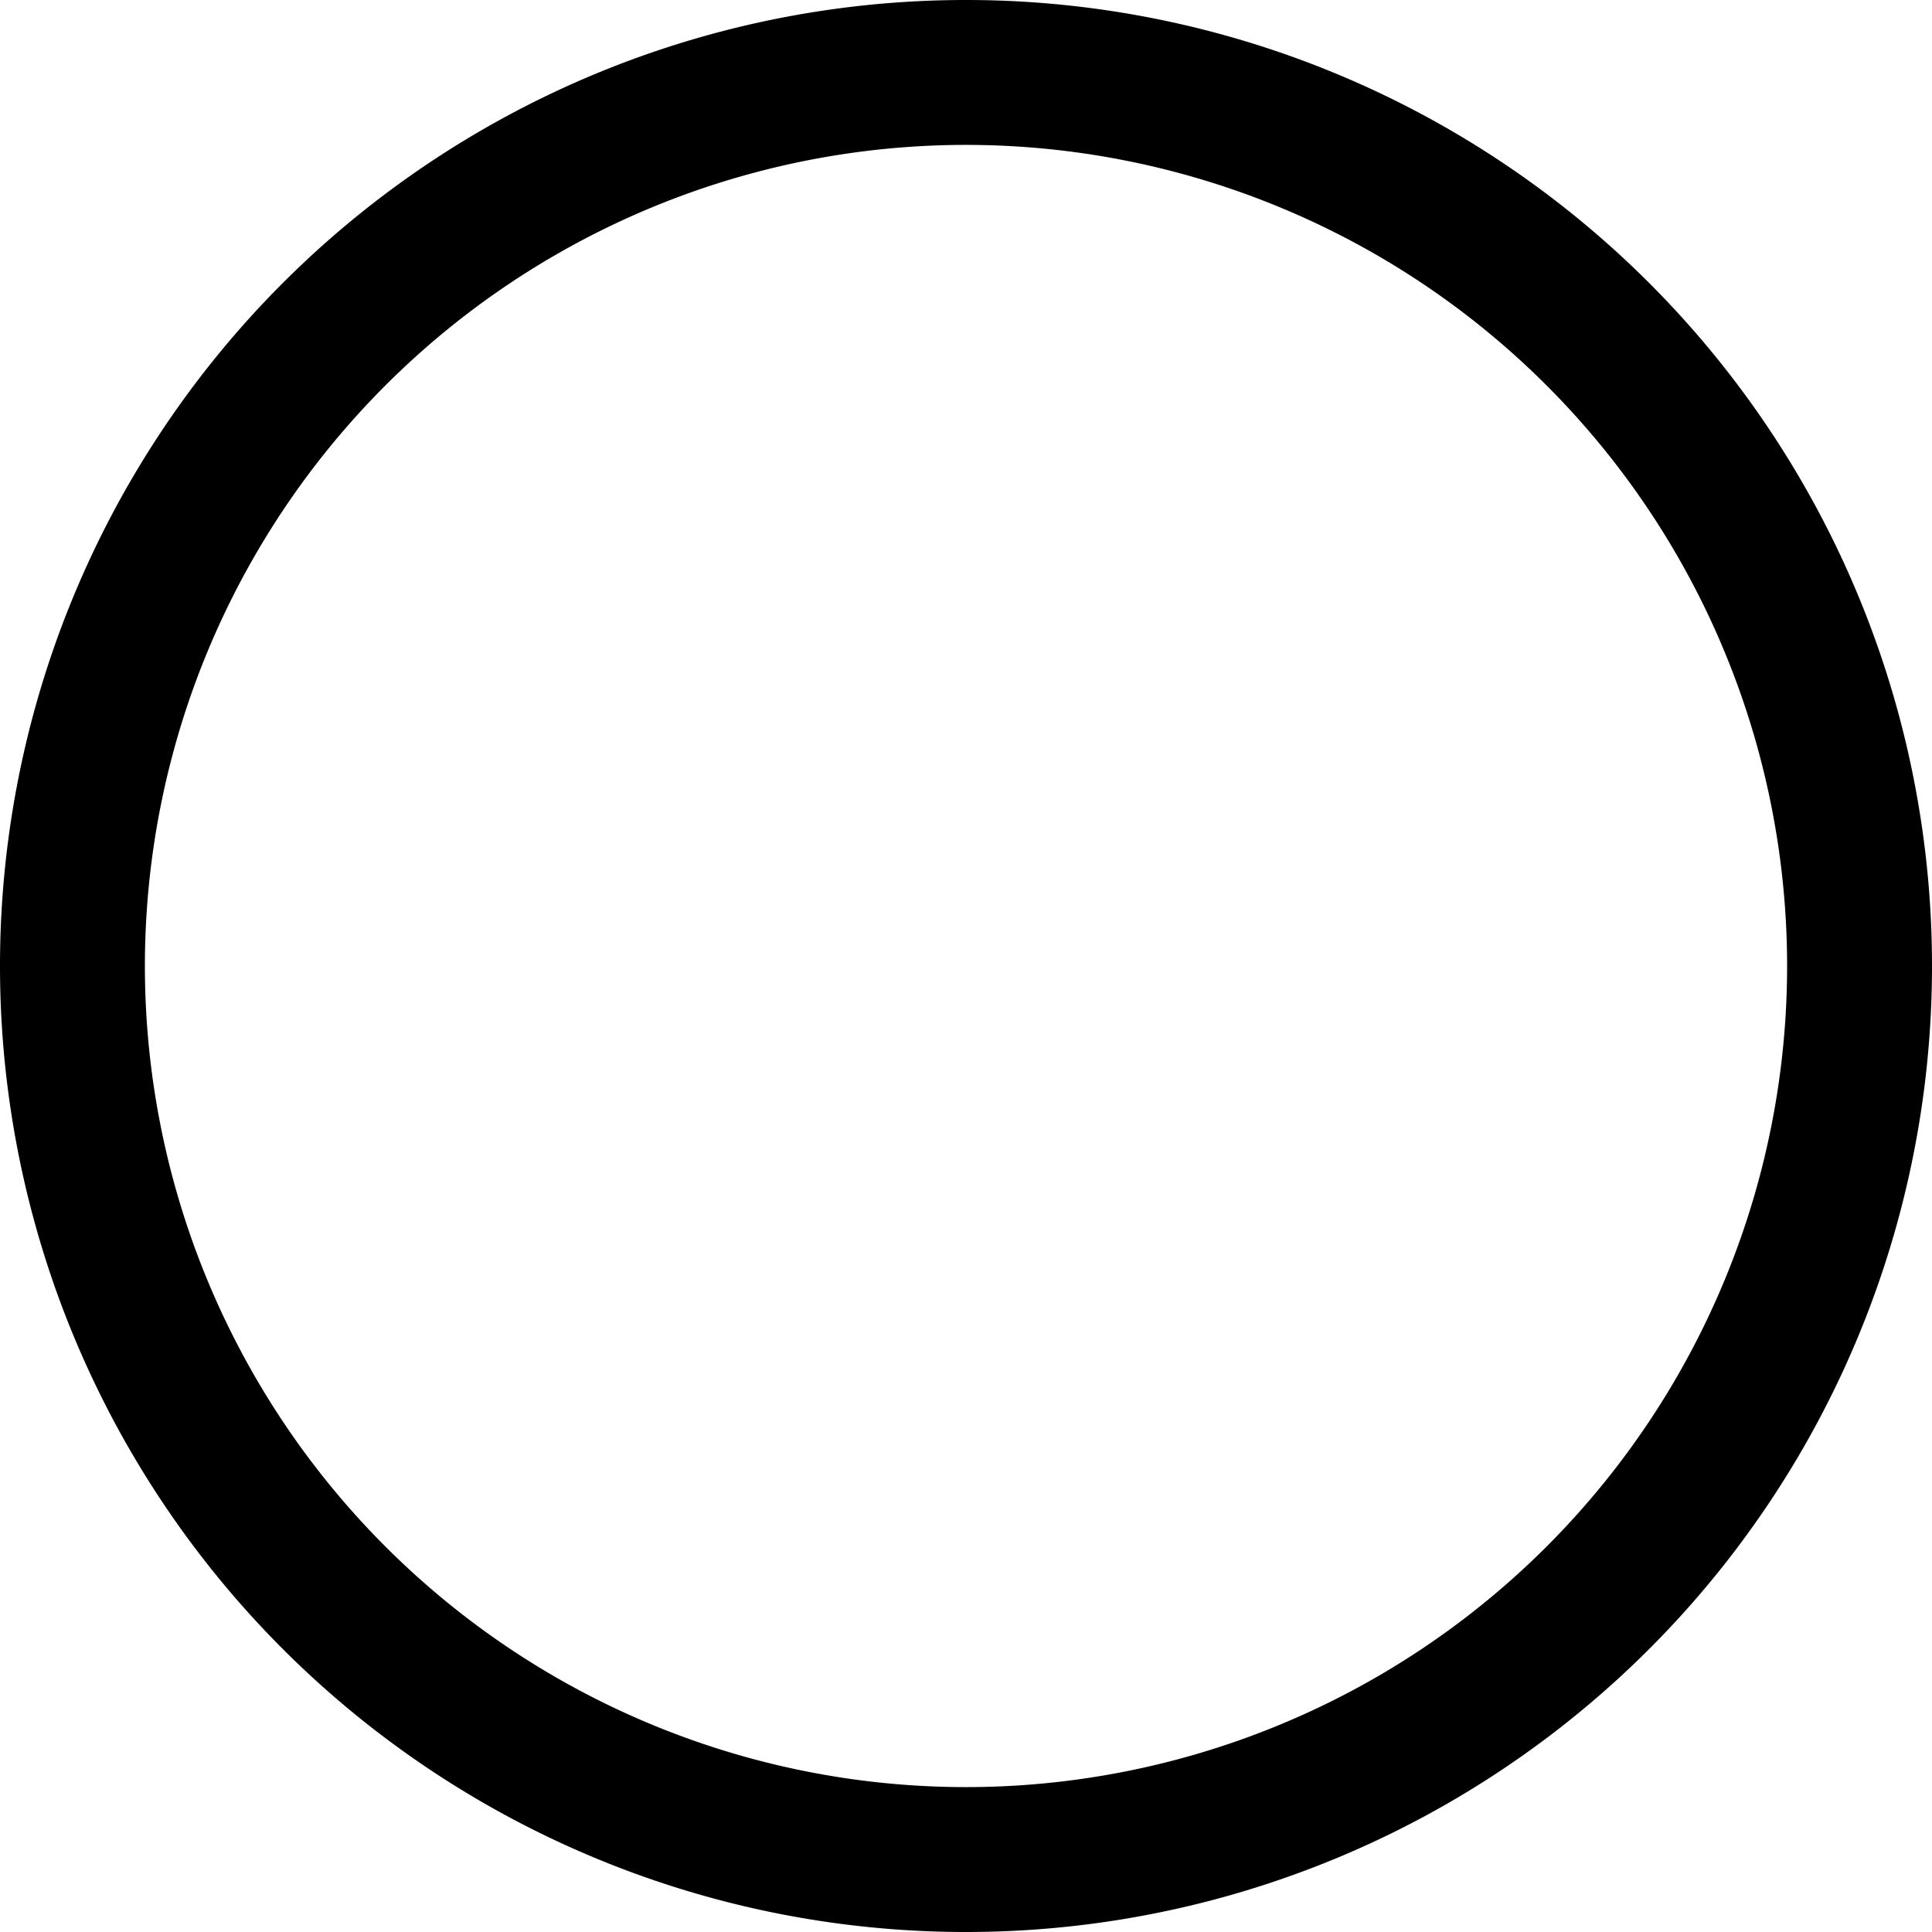 <?xml version="1.0" encoding="UTF-8" standalone="no"?>
<!-- Created with Inkscape (http://www.inkscape.org/) -->

<svg
   xmlns:dc="http://purl.org/dc/elements/1.1/"
   xmlns:cc="http://creativecommons.org/ns#"
   xmlns:rdf="http://www.w3.org/1999/02/22-rdf-syntax-ns#"
   xmlns:svg="http://www.w3.org/2000/svg"
   xmlns="http://www.w3.org/2000/svg"
   xmlns:sodipodi="http://sodipodi.sourceforge.net/DTD/sodipodi-0.dtd"
   xmlns:inkscape="http://www.inkscape.org/namespaces/inkscape"
   width="32"
   height="32"
   viewBox="0 0 8.467 8.467"
   version="1.1"
   id="svg4573"
   inkscape:version="0.92.1 r15371"
   sodipodi:docname="circle_b.svg">
  <defs
     id="defs4567" />
  <sodipodi:namedview
     id="base"
     pagecolor="#ffffff"
     bordercolor="#666666"
     borderopacity="1.0"
     inkscape:pageopacity="0.0"
     inkscape:pageshadow="2"
     inkscape:zoom="5.6"
     inkscape:cx="7.573708"
     inkscape:cy="18.895009"
     inkscape:document-units="mm"
     inkscape:current-layer="layer1"
     showgrid="false"
     units="px"
     inkscape:window-width="1920"
     inkscape:window-height="1017"
     inkscape:window-x="1912"
     inkscape:window-y="-8"
     inkscape:window-maximized="1" />
  <g
     inkscape:label="Livello 1"
     inkscape:groupmode="layer"
     id="layer1"
     transform="translate(0,-288.533)">
    <path
       inkscape:connector-curvature="0"
       style="opacity:1;vector-effect:none;fill:#000000;fill-opacity:1;stroke:none;stroke-width:0.136px;stroke-linecap:butt;stroke-linejoin:miter;stroke-miterlimit:4;stroke-dasharray:none;stroke-dashoffset:0;stroke-opacity:1"
       d="M 4.233,288.533 A 4.233,4.233 0 0 0 -1.1666667e-7,292.767 4.233,4.233 0 0 0 4.233,297 4.233,4.233 0 0 0 8.467,292.767 4.233,4.233 0 0 0 4.233,288.533 Z M 4.233,289.168 A 3.599,3.599 0 0 1 7.832,292.767 3.599,3.599 0 0 1 4.233,296.365 3.599,3.599 0 0 1 0.635,292.767 3.599,3.599 0 0 1 4.233,289.168 Z"
       id="path4485" />
  </g>
</svg>
